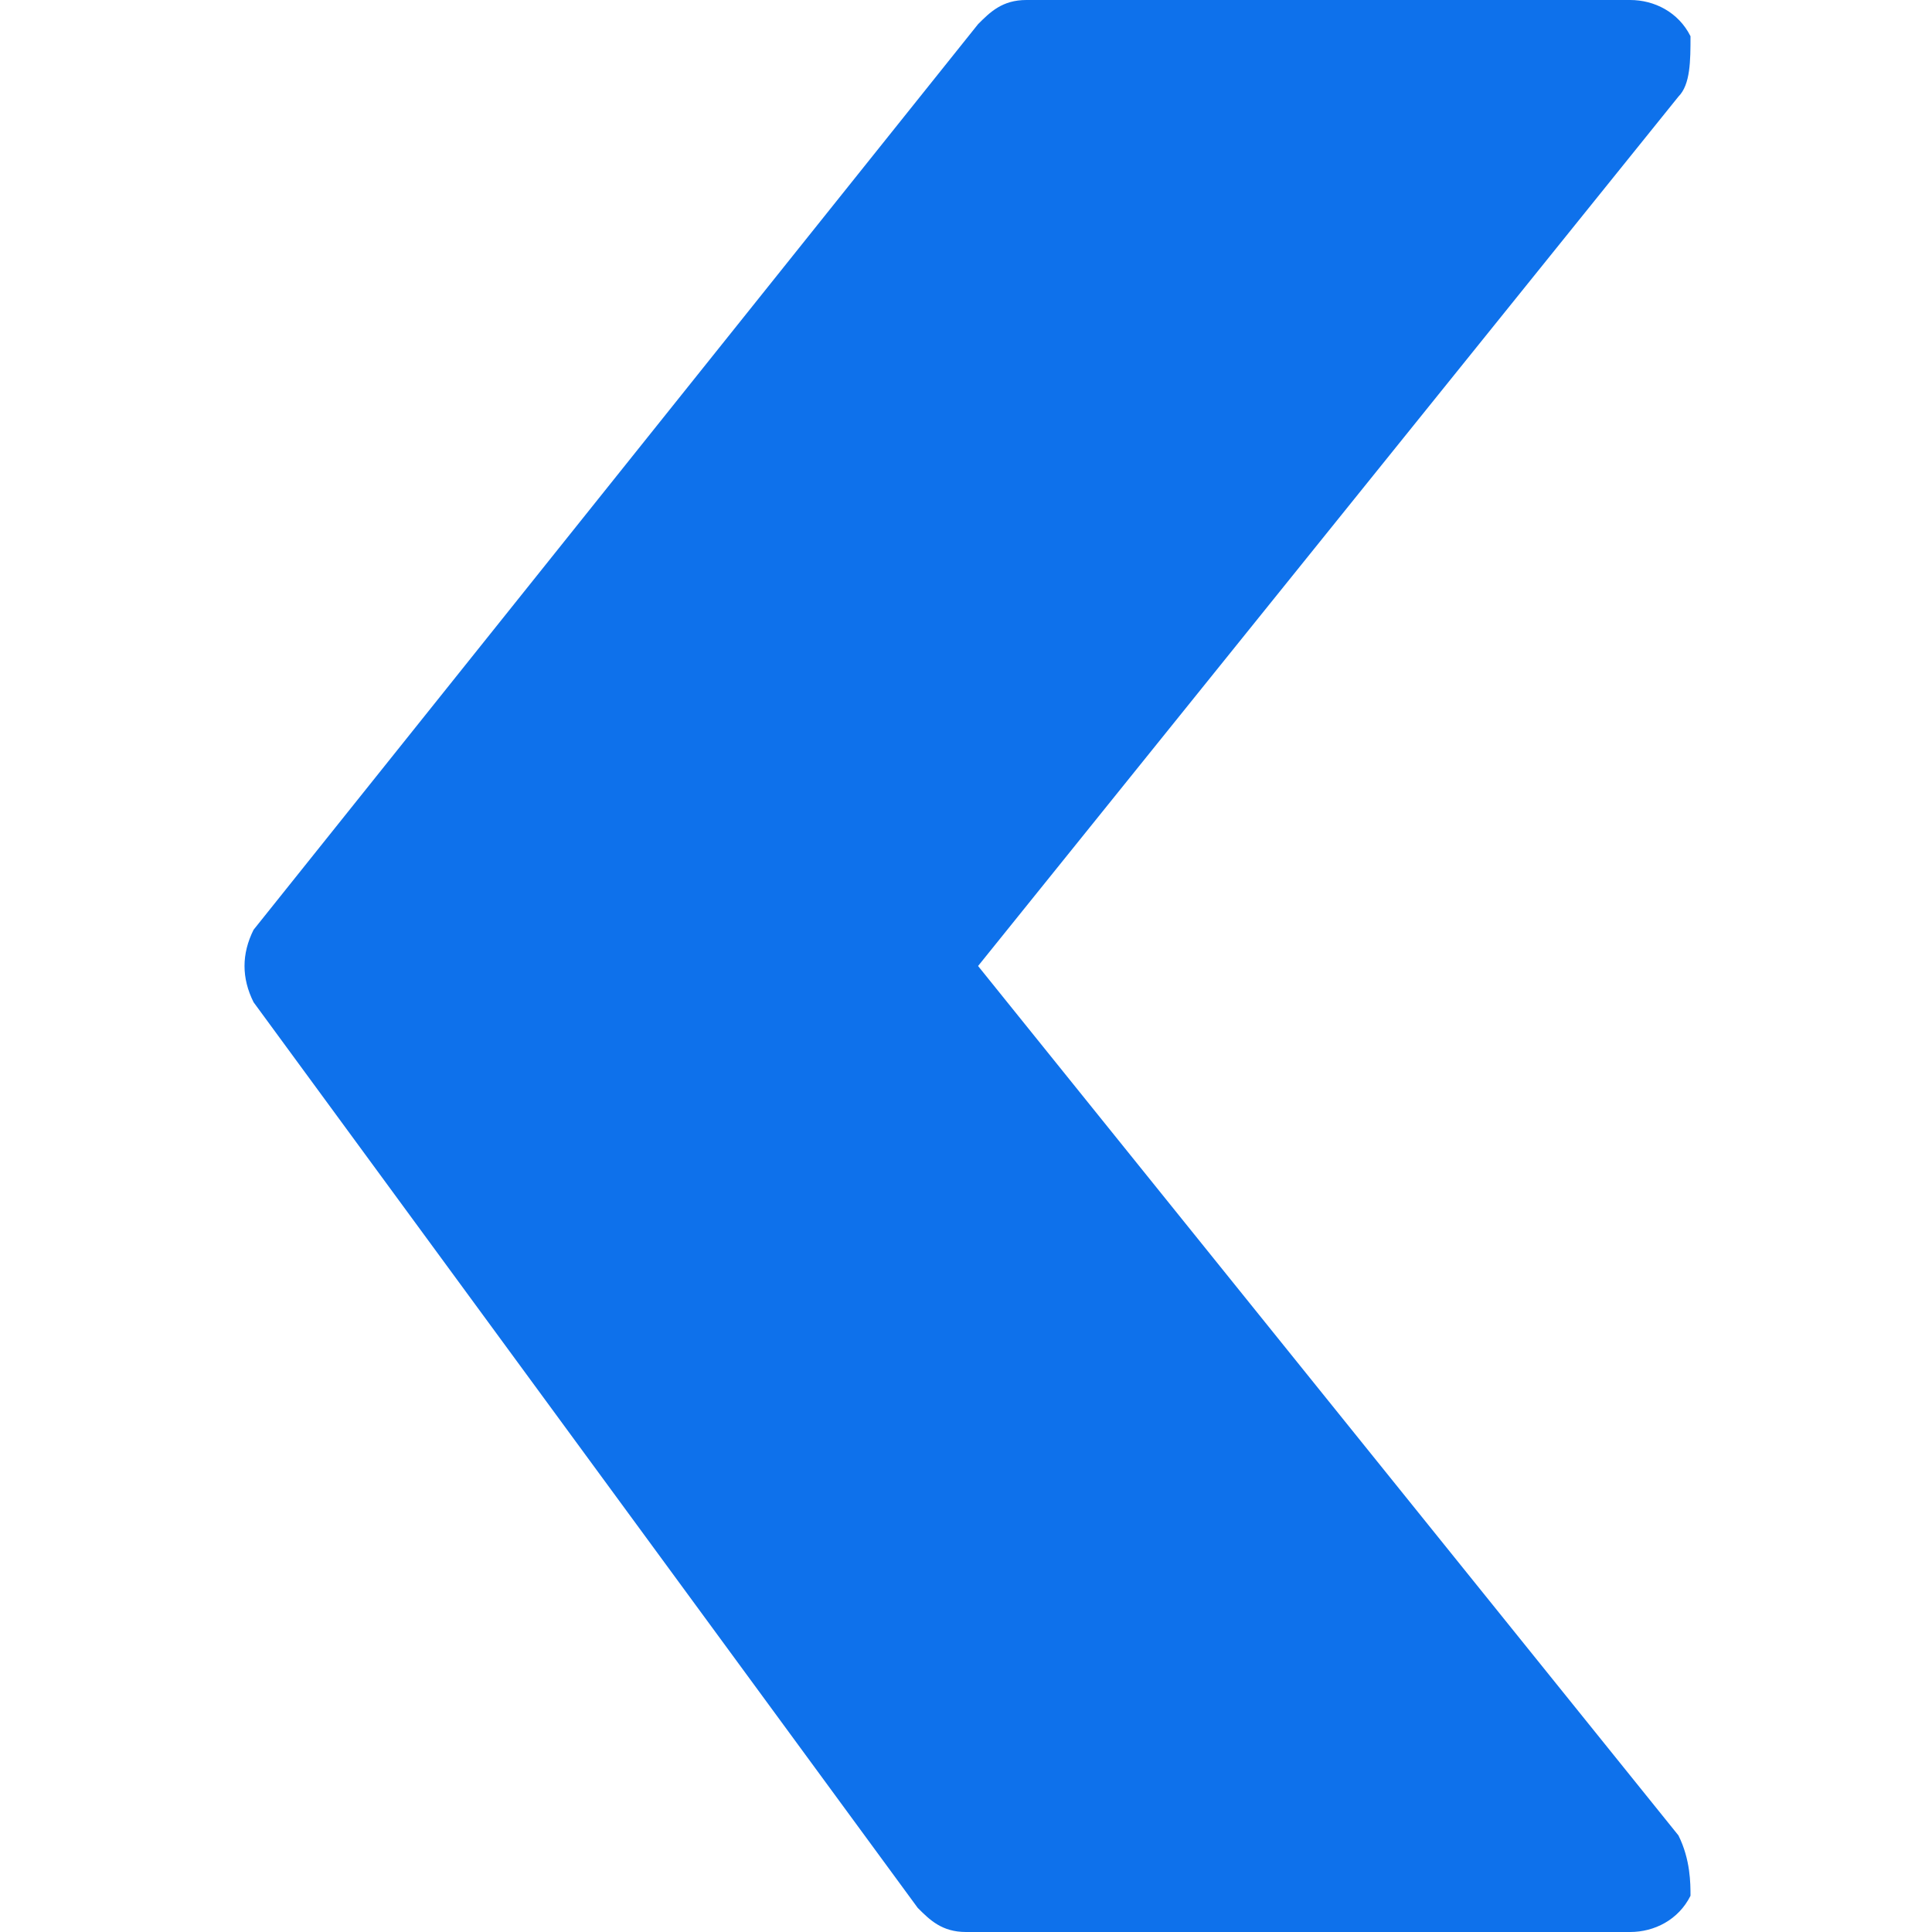 <svg xmlns="http://www.w3.org/2000/svg" enable-background="new 0 0 16 16" viewBox="0 0 16 16"><g id="line" display="none"><path d="m8.5.5h5l-6 7.5 6 7.5h-5.5l-5.5-7.5 4.8-6.5" style="display:inline;opacity:.2;stroke:#000;stroke-linecap:round;stroke-linejoin:round;stroke-miterlimit:10"/></g><g id="line_1_x2C_5" display="none"><g display="inline"><path d="m13.3 16h-5c-.2 0-.5-.1-.6-.3l-5.5-7.2c-.2-.3-.2-.6 0-.9l4-5.3c.2-.3.7-.4 1-.1s.4.7.1 1.1l-3.6 4.7 4.9 6.5h3l-5-6c-.2-.3-.2-.7 0-1l5-6h-3.3c-.4 0-.8-.3-.8-.8s.3-.7.8-.7h5c.3 0 .6.2.7.4.1.3 0 .6-.2.8l-5.6 6.8 5.6 6.8c.2.2.2.5.1.8-.1.2-.4.4-.6.4z"/></g></g><g id="line_expanded" display="none"><g display="inline"><path d="m13.5 16h-5.5c-.2 0-.3-.1-.4-.2l-5.5-7.5c-.1-.2-.1-.4 0-.6l4.8-6.5c.1-.2.4-.3.7-.1.2.2.3.5.1.7l-4.6 6.2 5.1 7h4.2l-5.3-6.7c-.1-.2-.1-.4 0-.6l5.4-6.7h-4c-.3 0-.5-.2-.5-.5s.2-.5.5-.5h5c.2 0 .4.1.5.3 0 .2 0 .4-.1.5l-5.8 7.2 5.8 7.2c.1.2.1.4.1.5-.1.2-.3.3-.5.3z"/></g></g><g id="solid"><g><path d="m13.5 16h-5.5c-.2 0-.3-.1-.4-.2l-5.5-7.5c-.1-.2-.1-.4 0-.6l6-7.5c.1-.1.2-.2.4-.2h5c.2 0 .4.1.5.3 0 .2 0 .4-.1.5l-5.8 7.2 5.8 7.2c.1.2.1.4.1.5-.1.2-.3.3-.5.3z" fill="#0e71eb"/></g></g></svg>